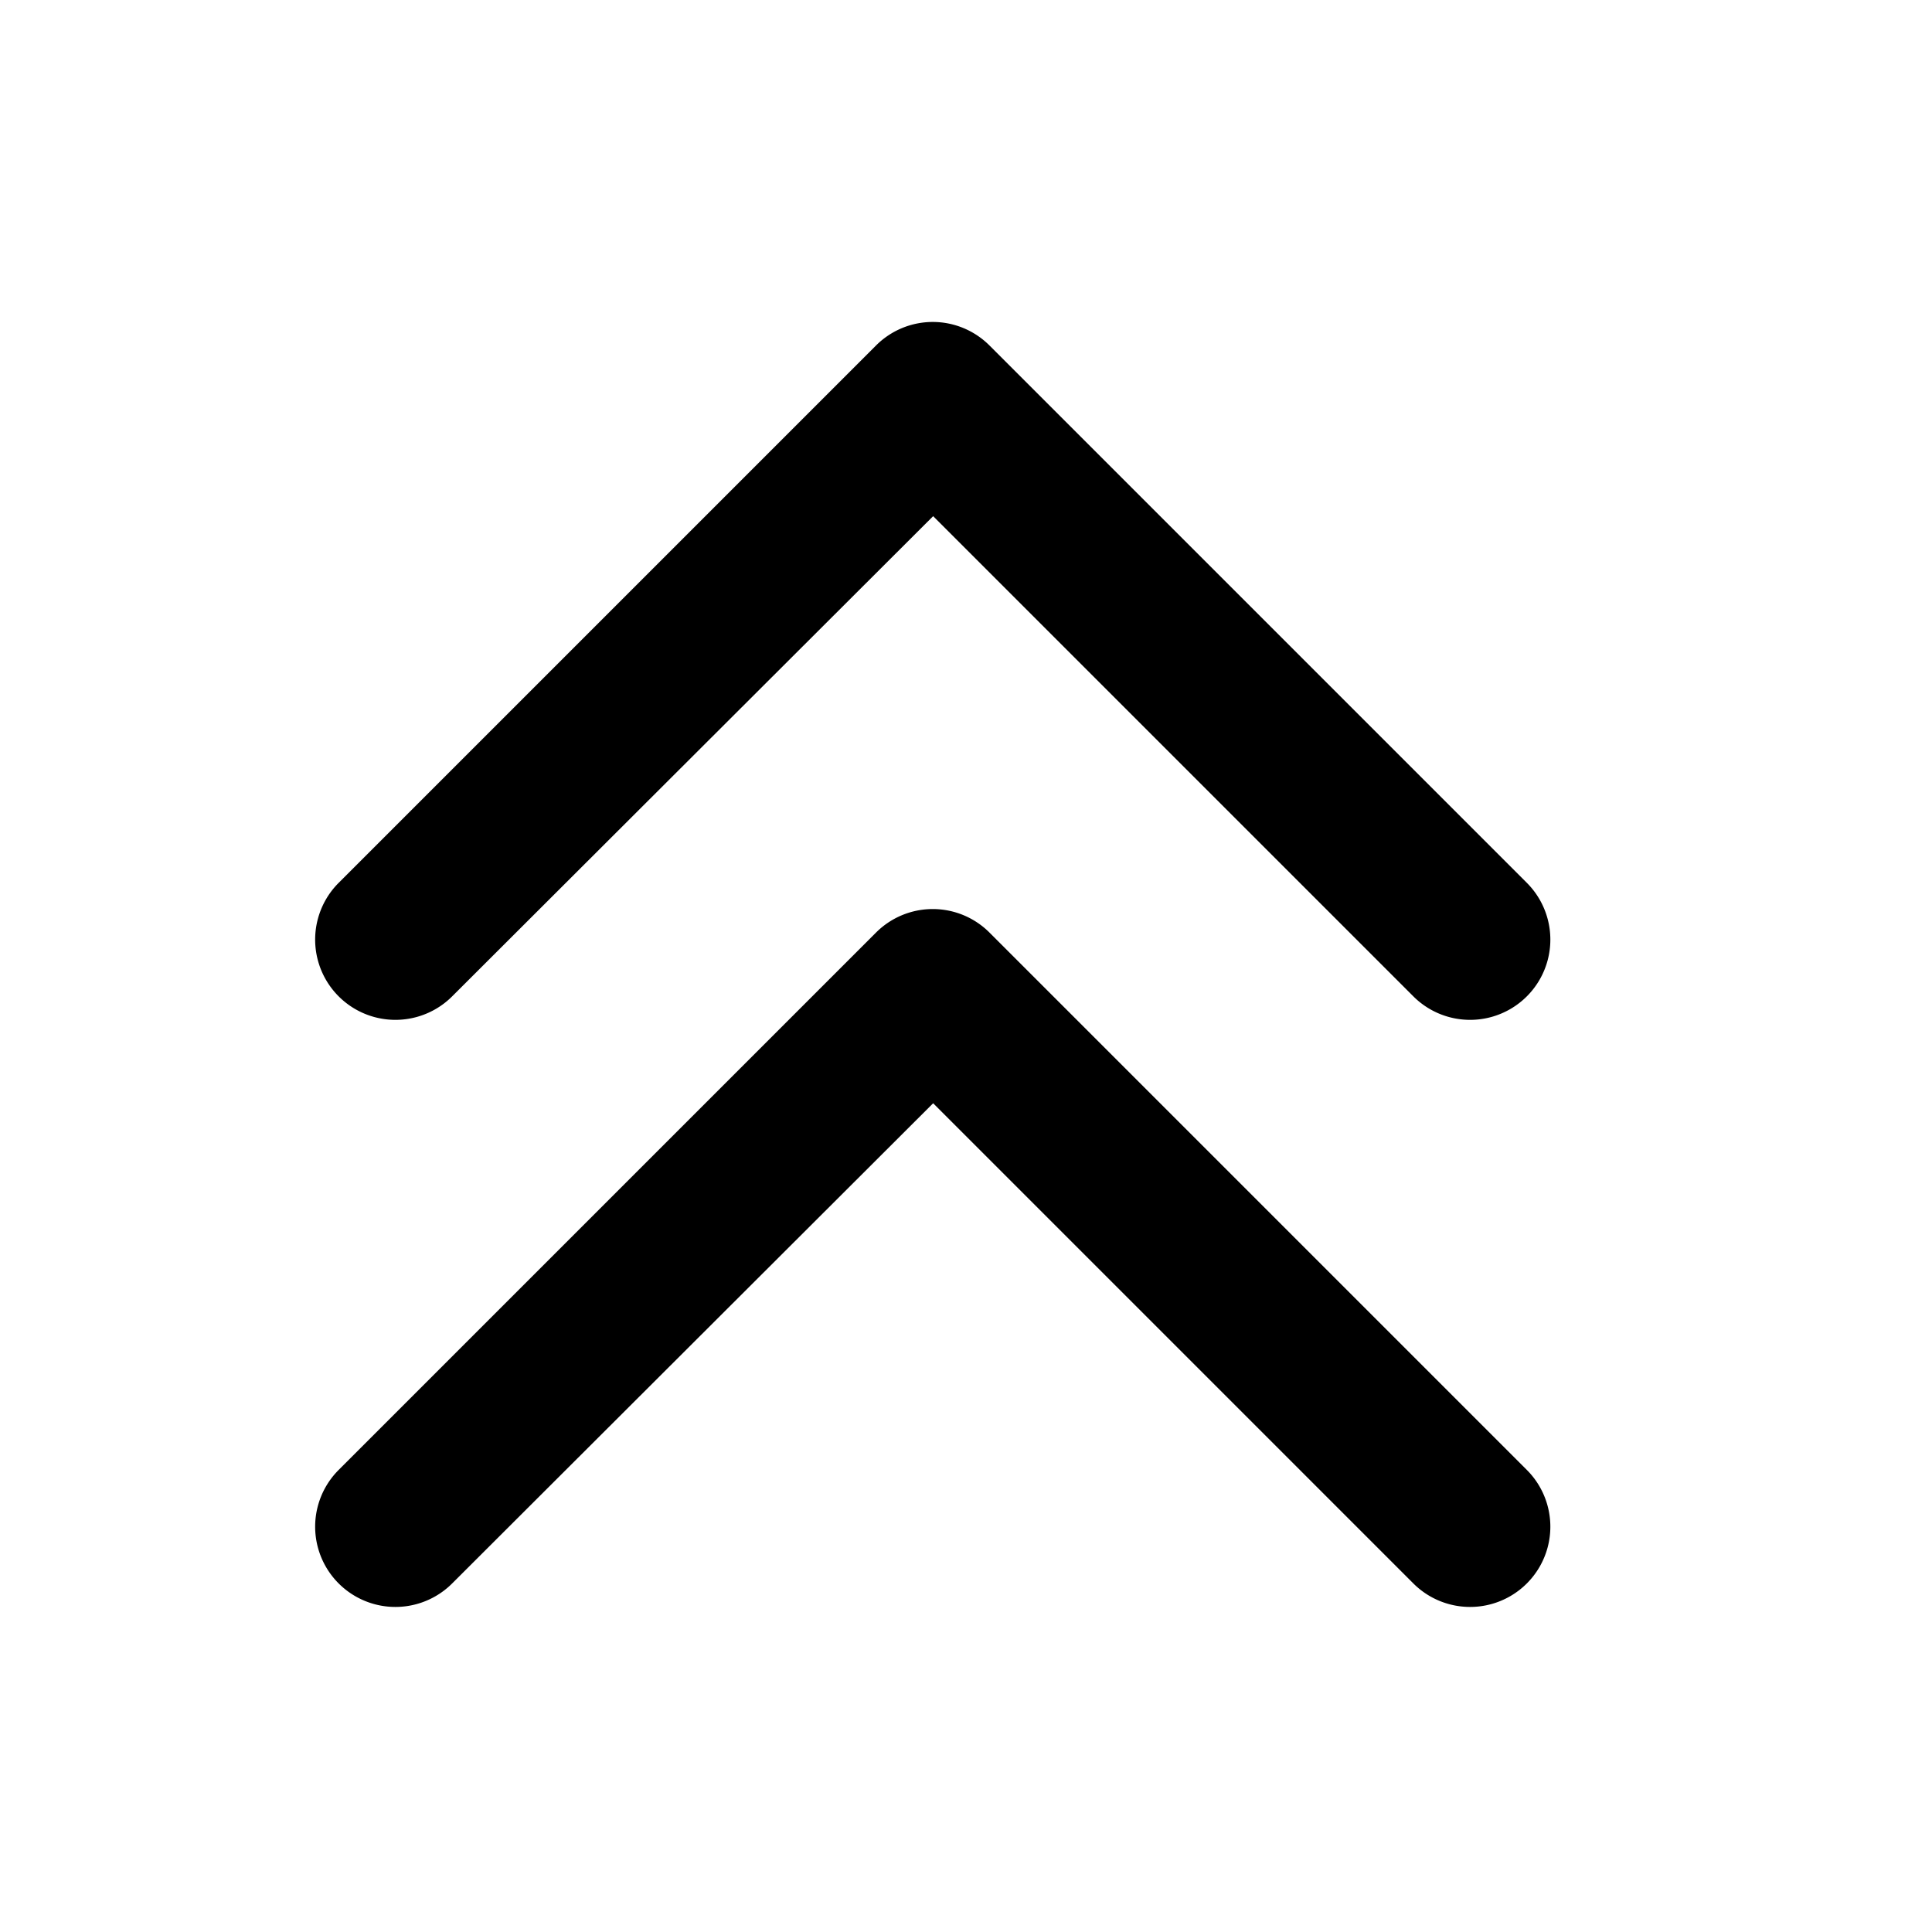 <svg viewBox="0 0 24 24" xmlns="http://www.w3.org/2000/svg"><path fill-rule="evenodd" d="M18.967 10.967a.996.996 0 1 1-1.41 1.41l-5.965-5.965-5.975 5.965a.996.996 0 1 1-1.41-1.41l6.675-6.675a.996.996 0 0 1 1.41 0l6.675 6.675Zm0 7.293a.996.996 0 1 1-1.41 1.41l-5.965-5.965-5.975 5.965a.996.996 0 1 1-1.41-1.41l6.675-6.675a.996.996 0 0 1 1.41 0l6.675 6.675Z" clip-rule="evenodd"/></svg>